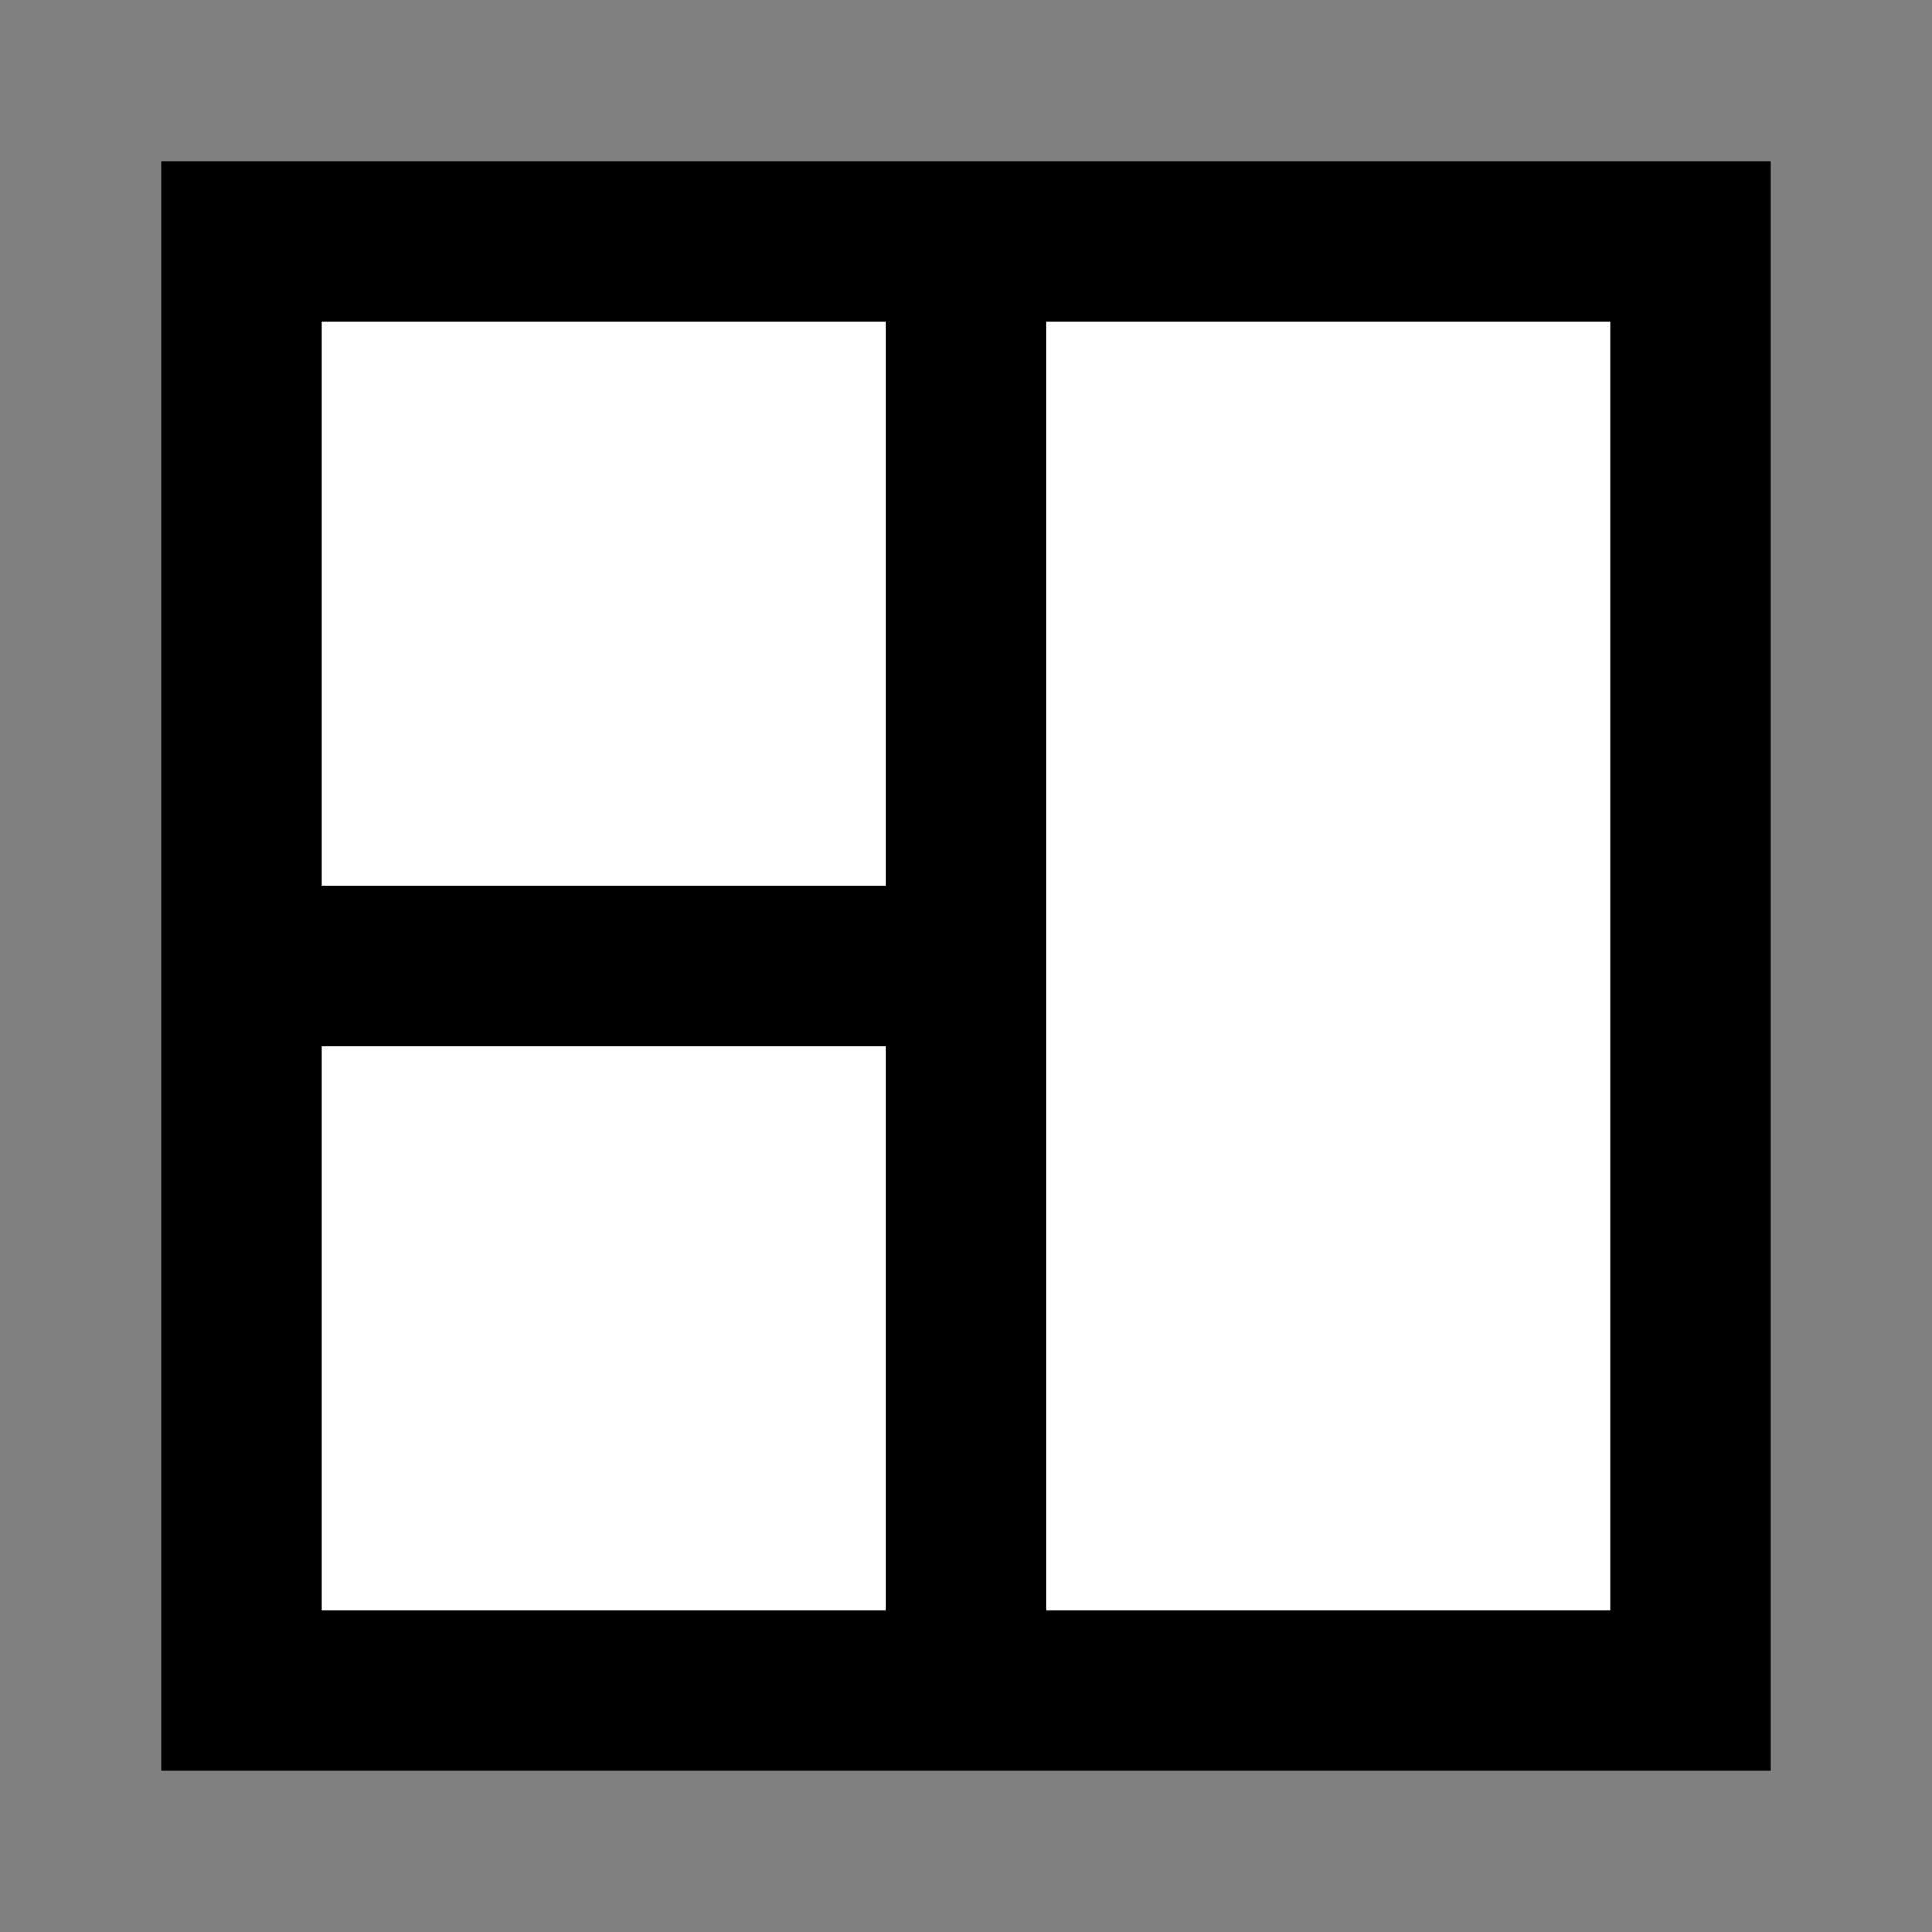 <svg width="24" height="24" viewBox="0 0 24 24" fill="none" xmlns="http://www.w3.org/2000/svg">
<rect x="0" y="0" width="24" height="24" fill="#808080" stroke="none"/>
<g id="component-layout">
<path id="fill1" d="M21 3L16.5 3L12 3L12 21H16.5H21L21 3Z" fill="white"/>
<path id="fill2" d="M12 3L7.5 3L3 3L3 21H7.5H12L12 3Z" fill="white"/>
<path id="stroke1" d="M12 3H3L3 21H12M12 3H21V21H12M12 3V12M12 21V12M12 12H3" stroke="black" stroke-width="2" stroke-linecap="square"/>
</g>
</svg>
